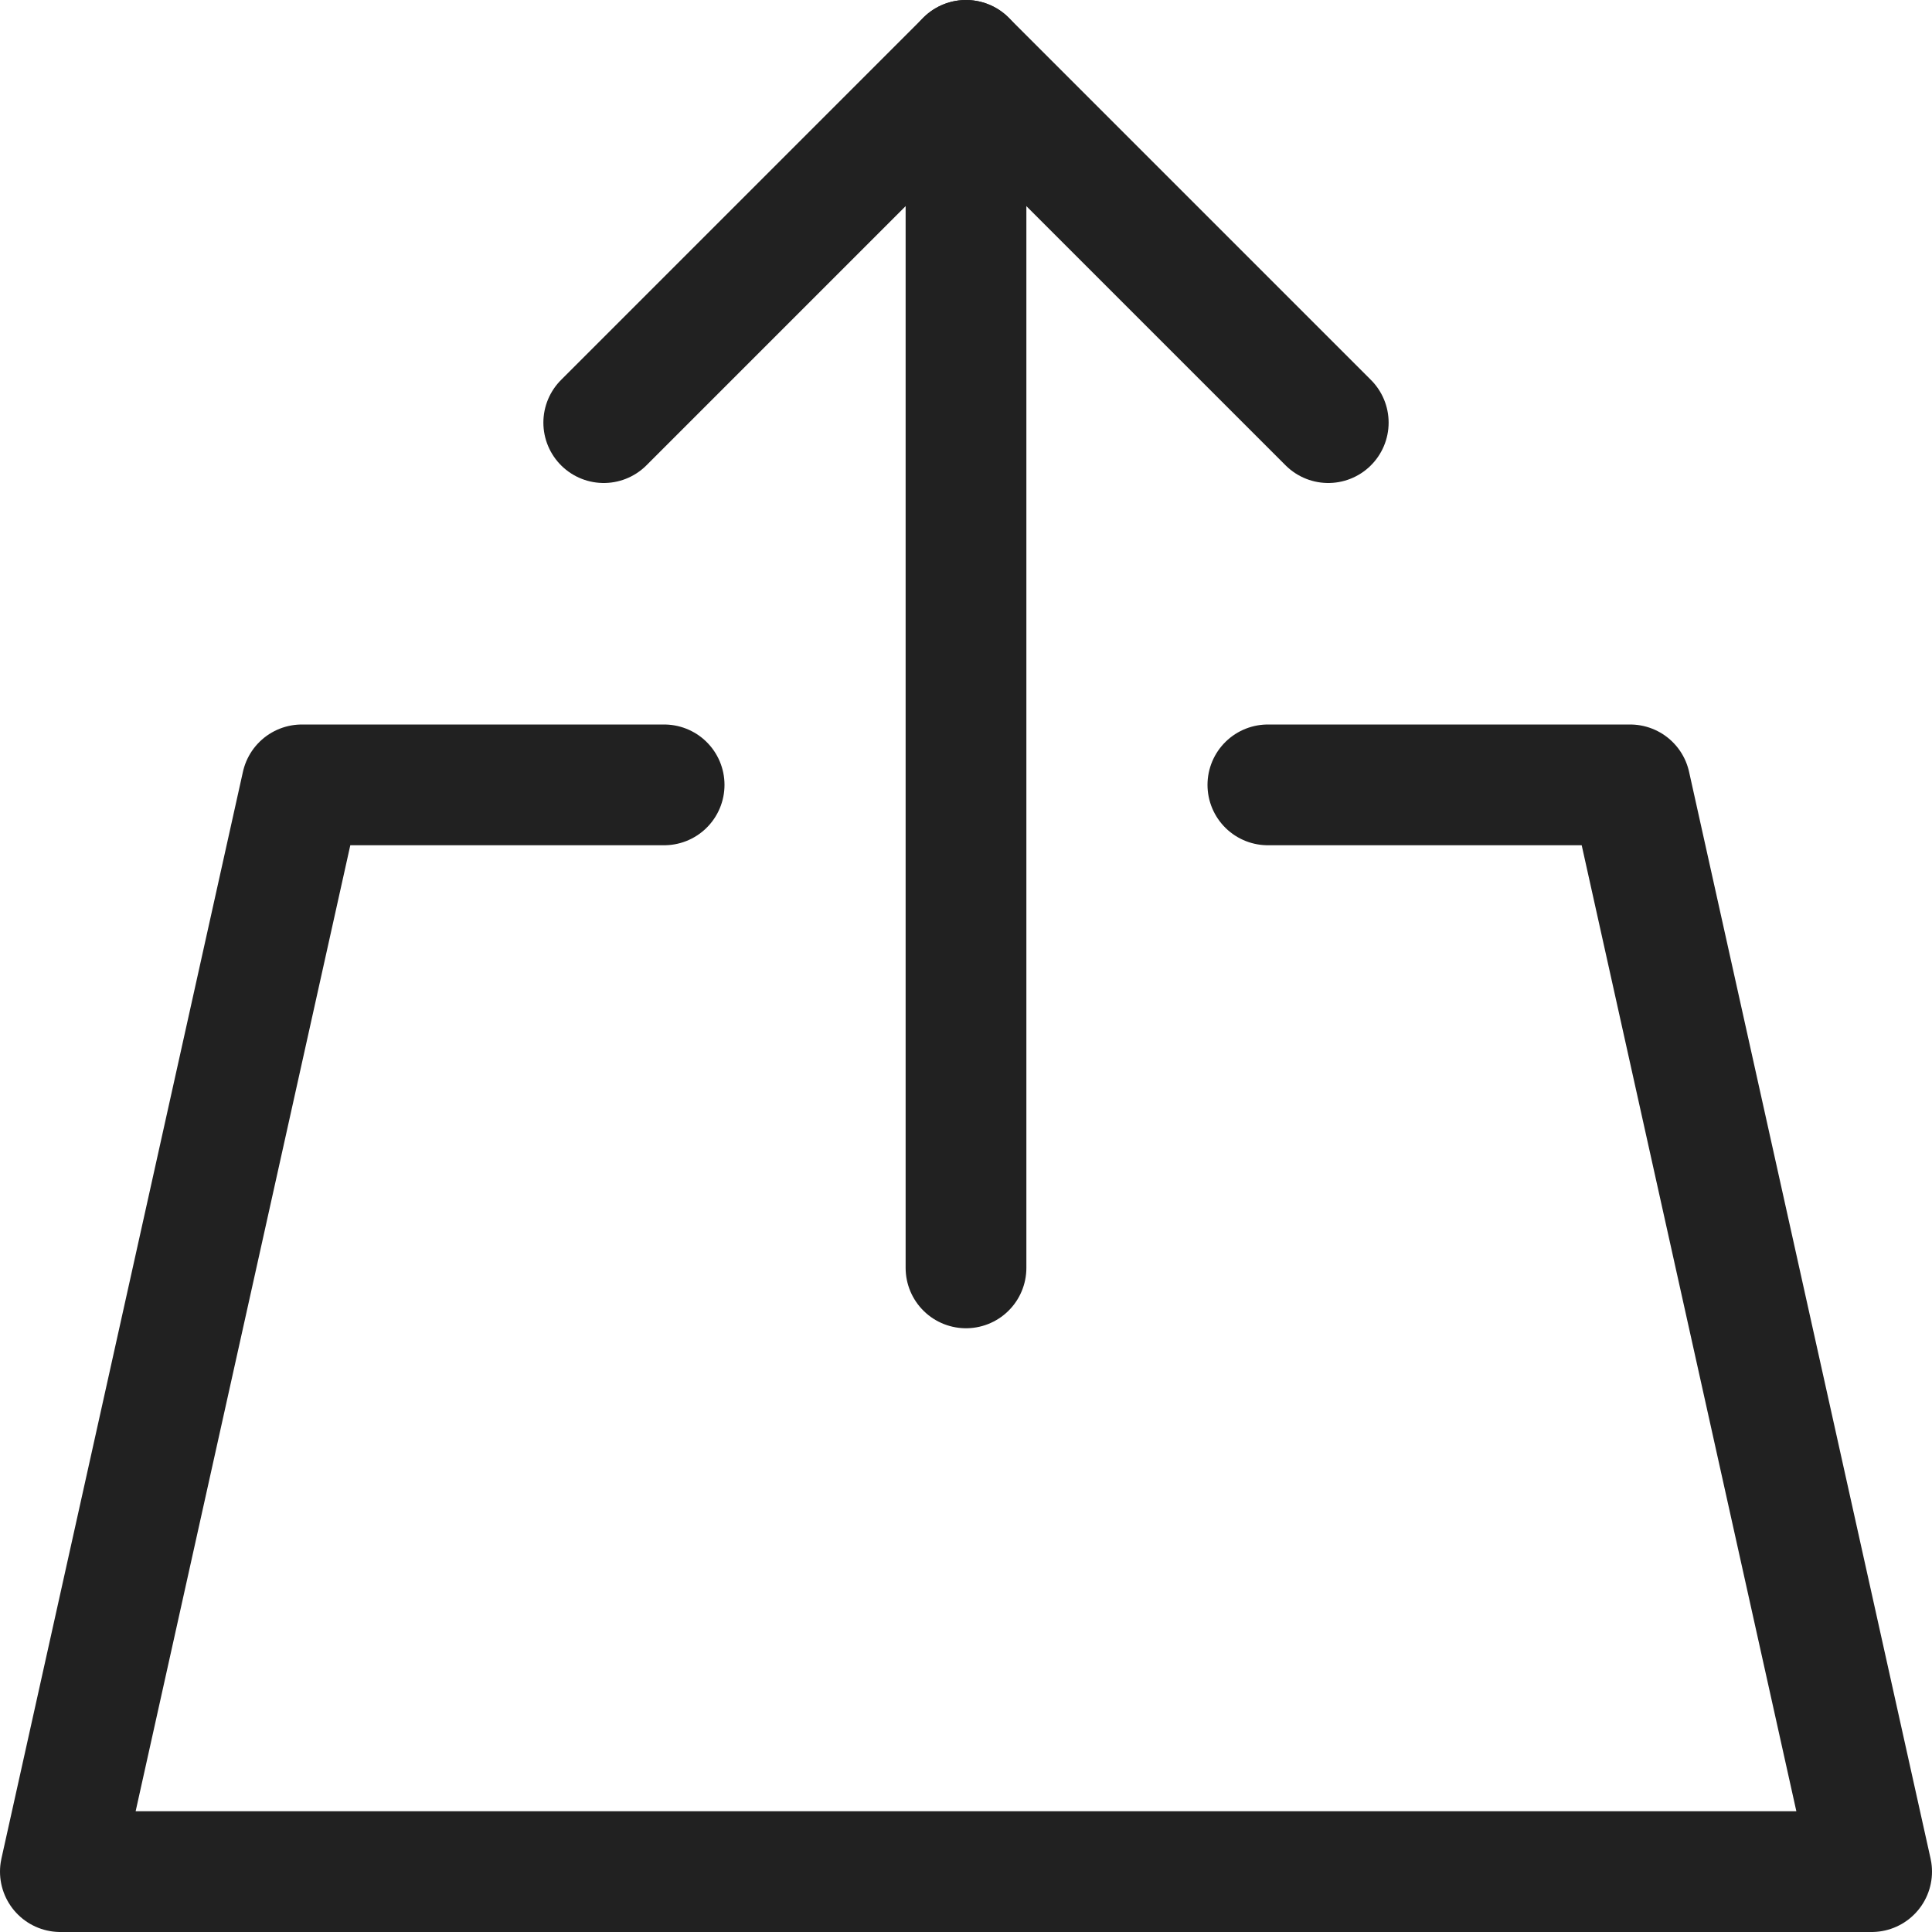 <svg xmlns="http://www.w3.org/2000/svg" height="16" width="16" viewBox="0 0 16 16"><title>upload file</title><g stroke-width="1" stroke-linejoin="round" fill="none" stroke="#212121" stroke-linecap="round" class="nc-icon-wrapper"><polyline points="5 3.5 8 0.5 11 3.5" stroke="#212121"></polyline><line x1="8" y1="0.5" x2="8" y2="10.5" stroke="#212121"></line><polyline points="10.5 6.5 13.5 6.5 15.5 15.5 0.5 15.5 2.5 6.5 5.5 6.5"></polyline></g></svg>